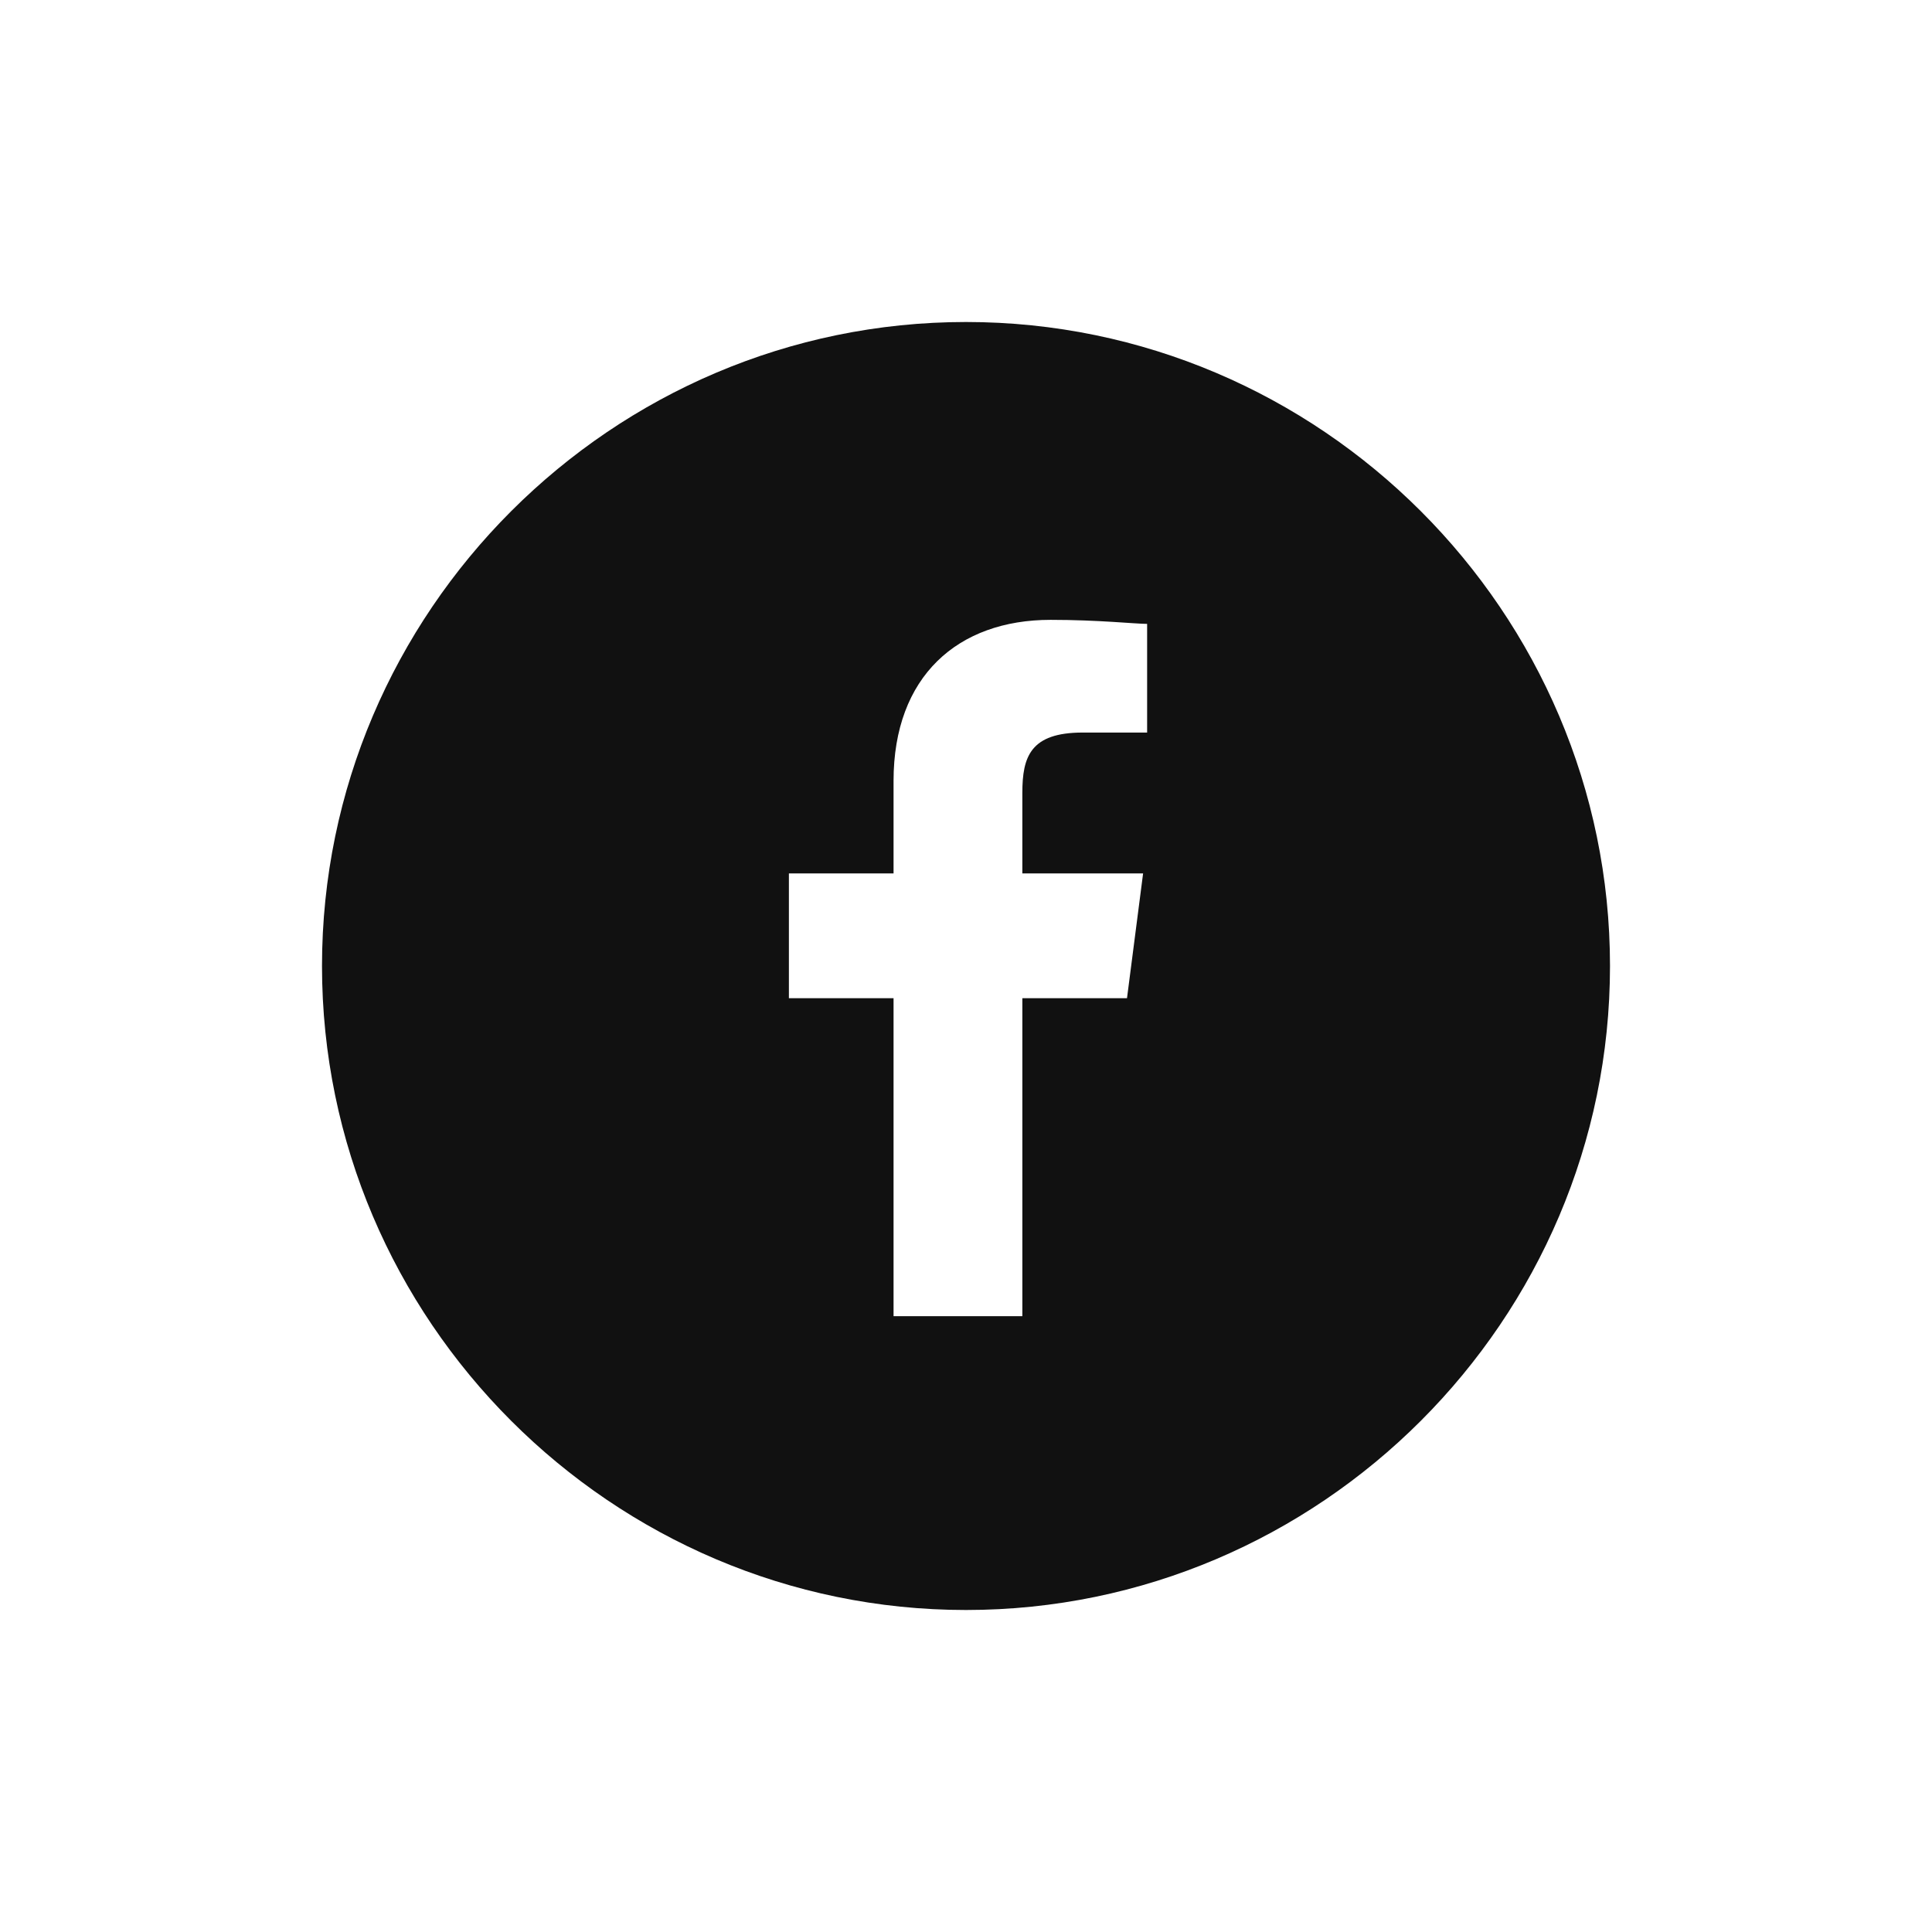 <?xml version="1.0" encoding="utf-8"?>
<svg version="1.1" id="Layer_1" xmlns="http://www.w3.org/2000/svg" xmlns:xlink="http://www.w3.org/1999/xlink" x="0px" y="0px"
	 viewBox="0 0 48 48" style="enable-background:new 0 0 48 48;" xml:space="preserve">
<path id="path-1_1_" style="fill:#111111;" d="M24,8c8.8,0,16,7.2,16,16s-7.2,16-16,16S8,32.8,8,24S15.2,8,24,8z M28.5,18.2v-2.7
	c-0.3,0-1.2-0.1-2.4-0.1c-2.3,0-3.9,1.4-3.9,4v2.3h-2.6v3.1h2.6v7.9h3.2v-7.9H28l0.4-3.1h-3v-2c0-0.9,0.2-1.5,1.5-1.5
	C26.9,18.2,28.5,18.2,28.5,18.2z"/>
</svg>
